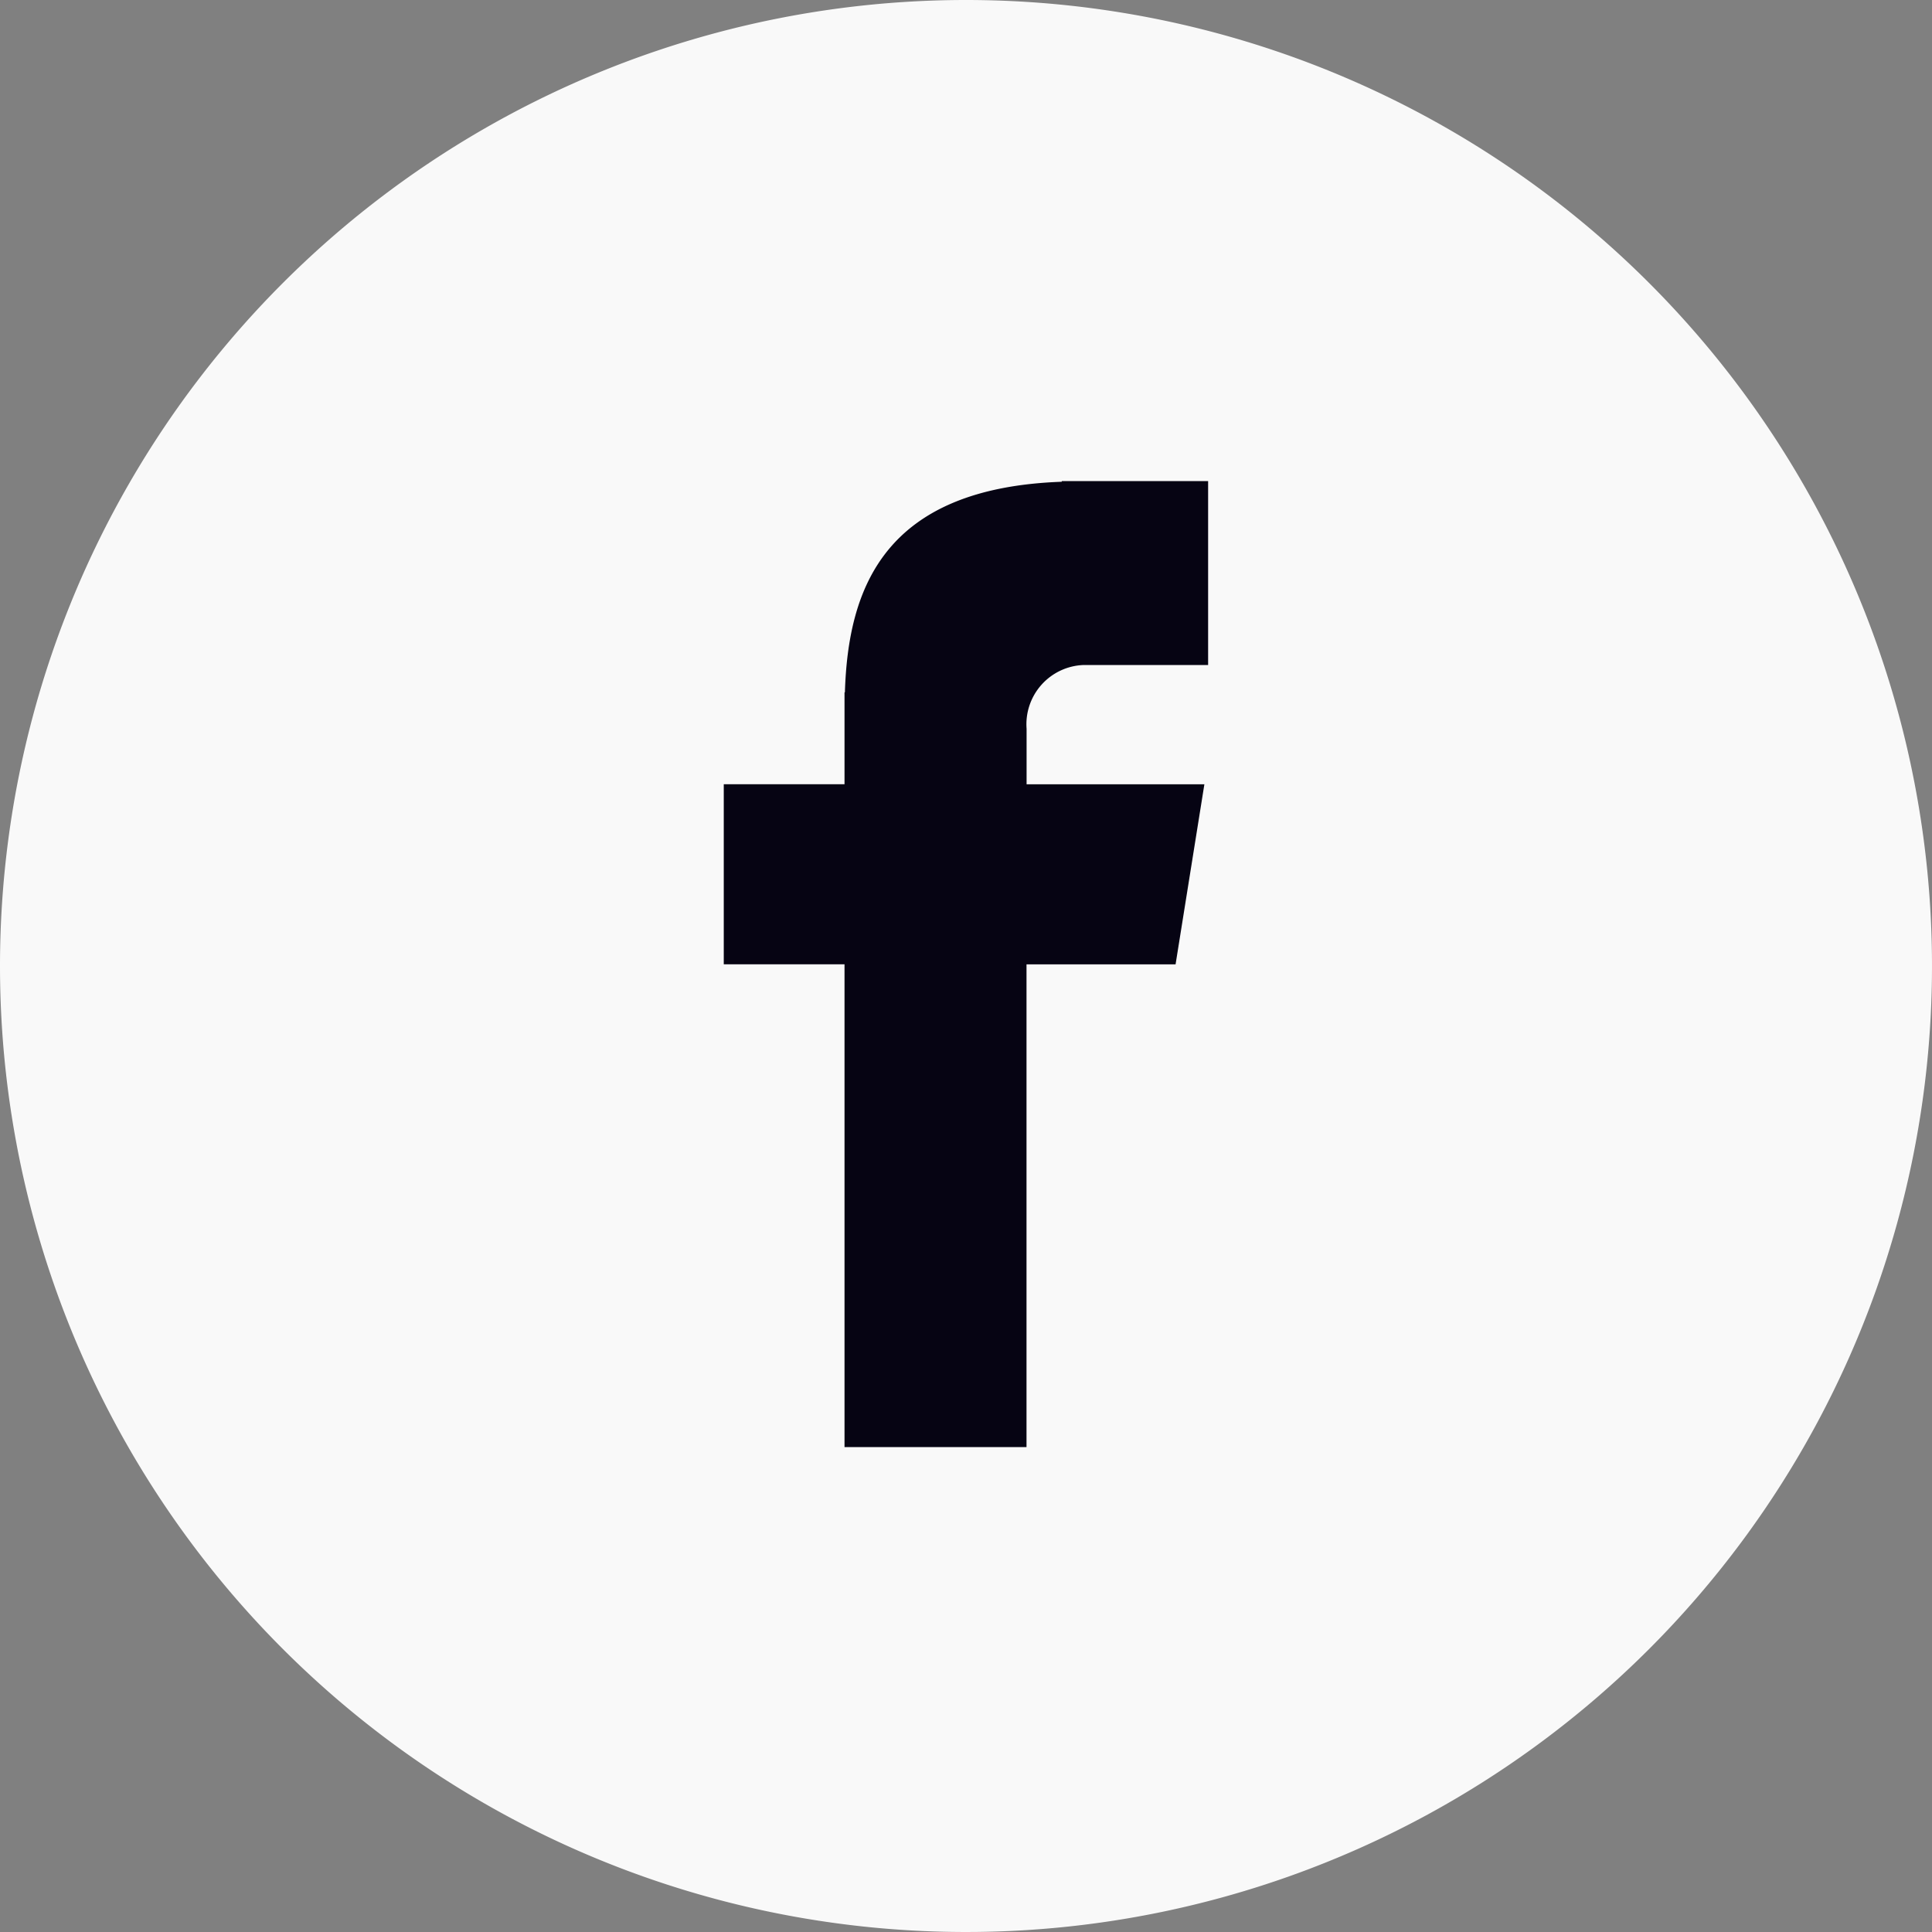 <svg id="facebook" xmlns="http://www.w3.org/2000/svg" width="50.638" height="50.639" viewBox="0 0 50.638 50.639">
  <rect x="0" y="0" width="50.638" height="50.639" fill="#808080" stroke="none"/>
  <path id="Path_102" data-name="Path 102" d="M25.319,0A25.319,25.319,0,1,1,0,25.319,25.319,25.319,0,0,1,25.319,0Z" transform="translate(0)" fill="#f9f9f9"/>
  <path id="Path_103" data-name="Path 103" d="M118.567,77.367h3.263v-4.82h-3.836v.017c-4.648.165-5.6,2.777-5.684,5.521h-.01v2.407h-3.165v4.72H112.3V97.866h4.77V85.213h3.907l.755-4.72h-4.66V79.038A1.554,1.554,0,0,1,118.567,77.367Z" transform="translate(-90.165 -59.937)" fill="#060413"/>
</svg>
